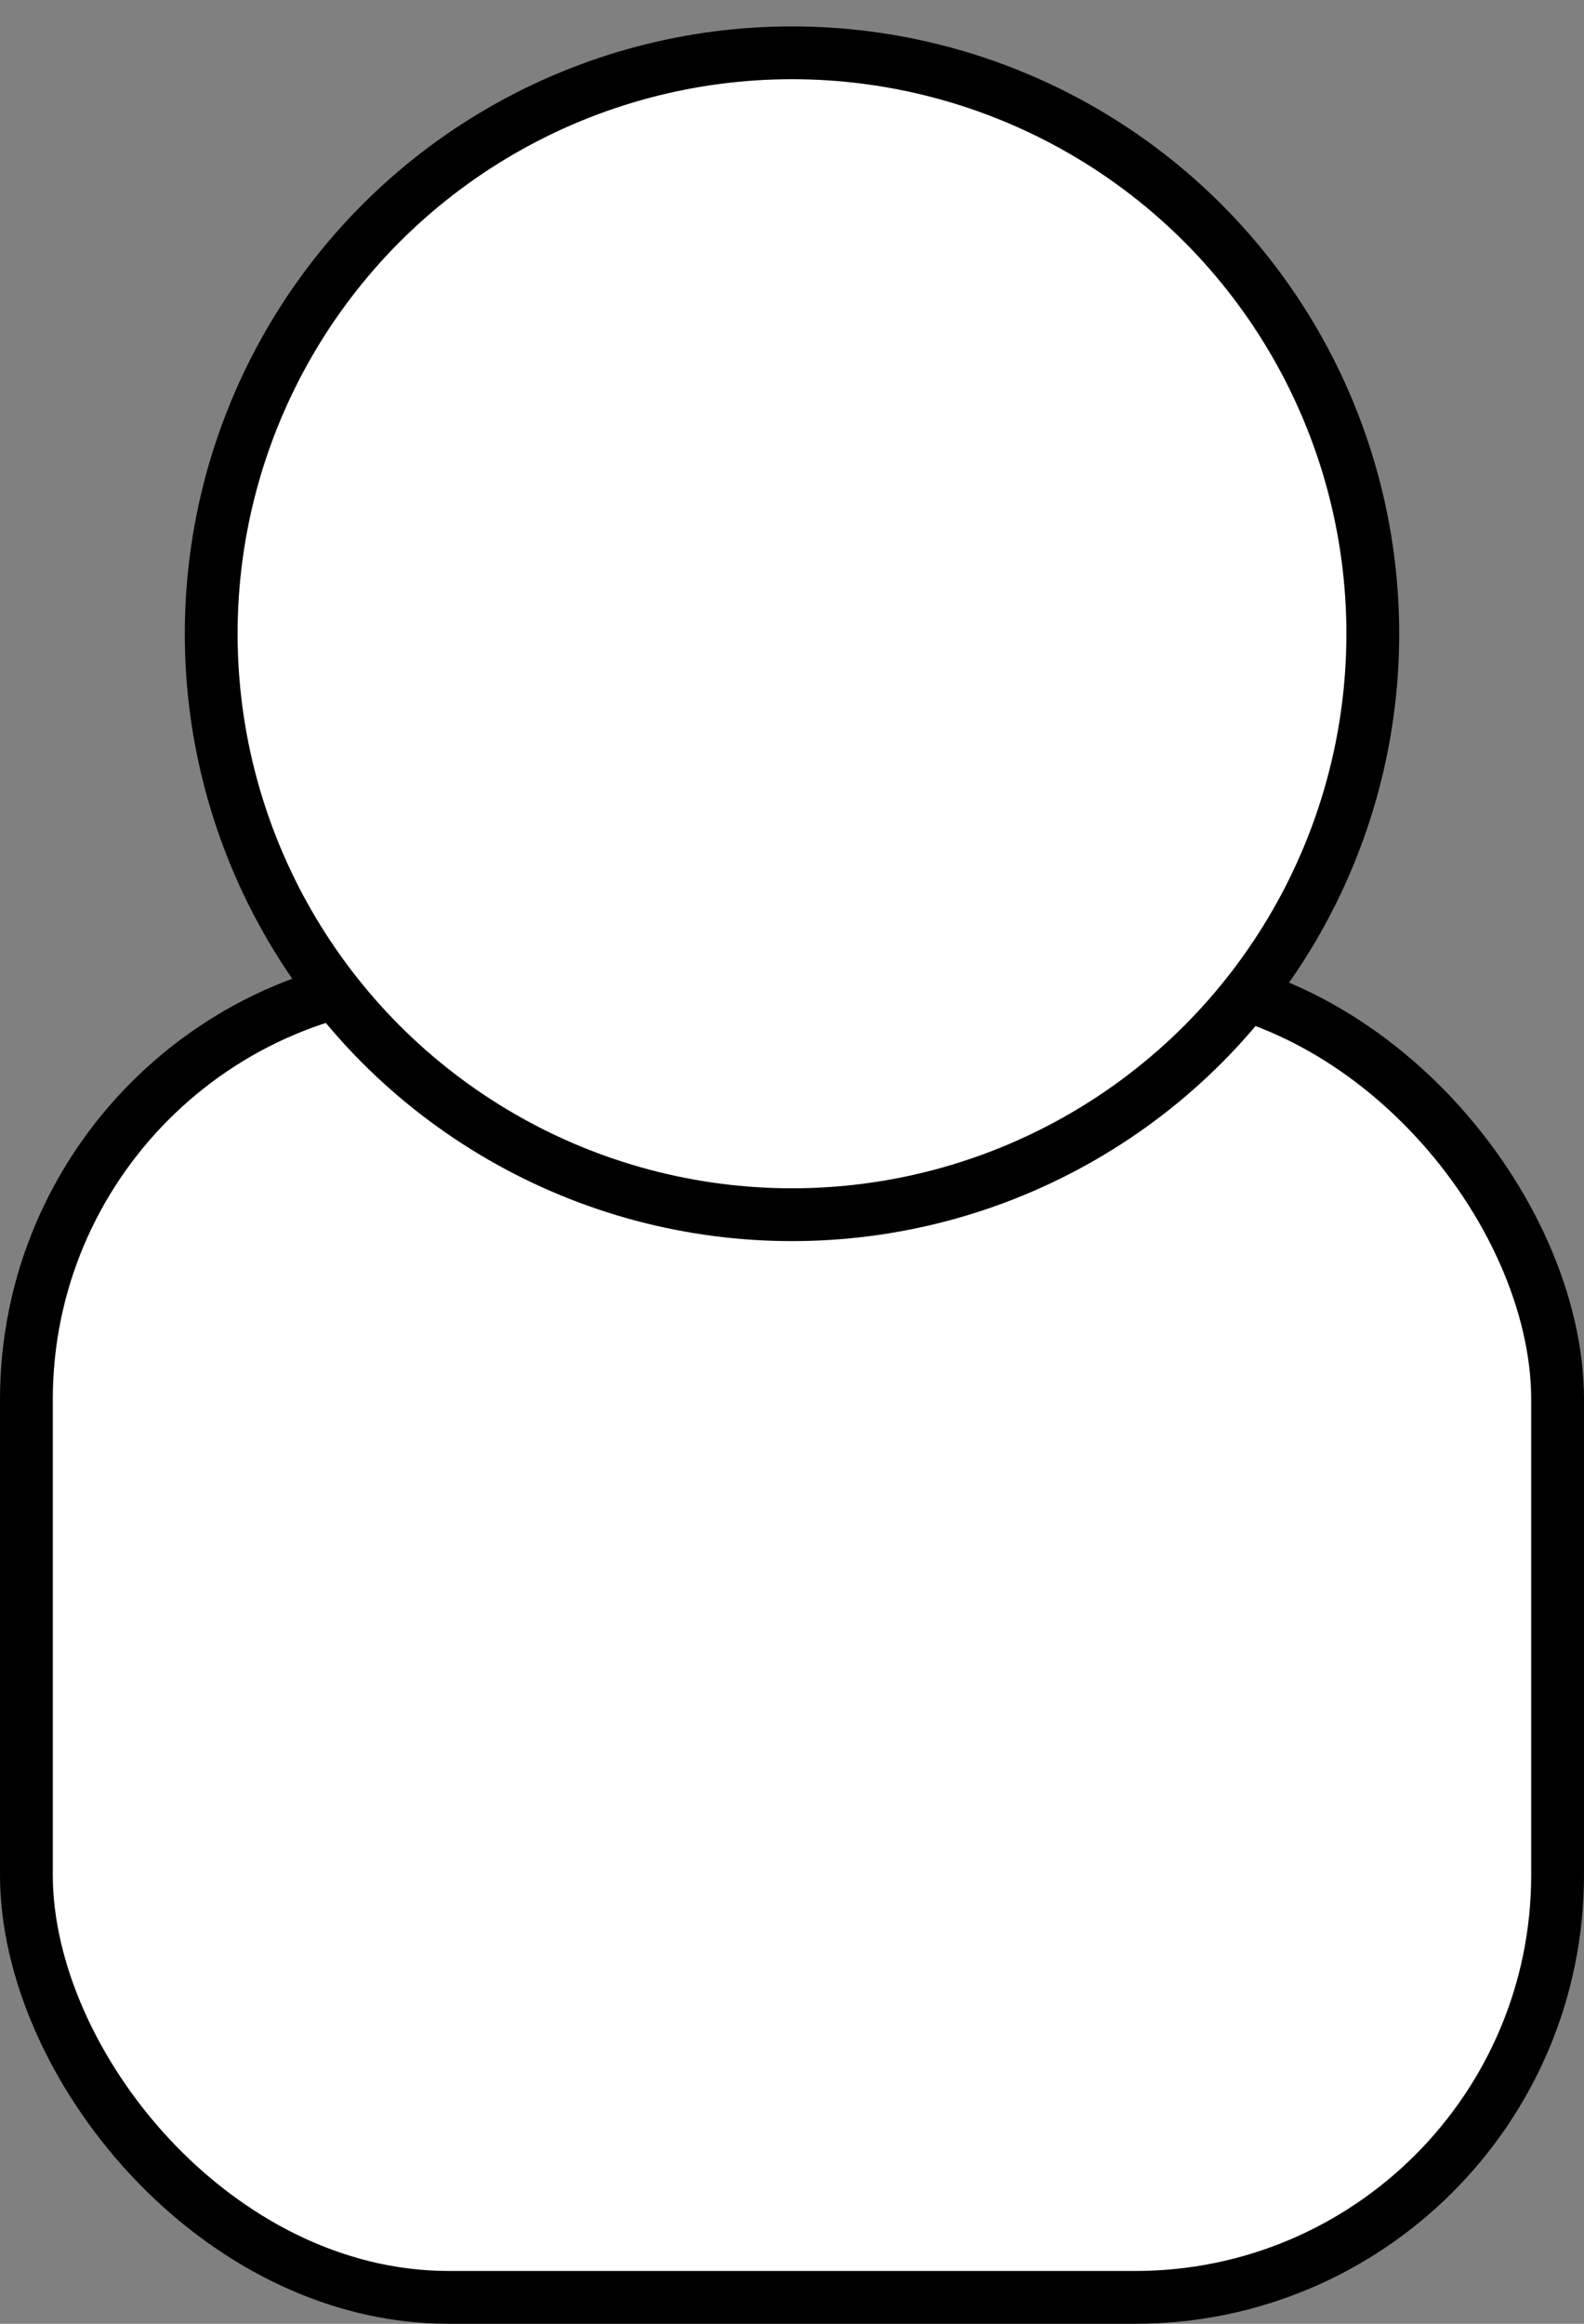 <?xml version="1.0" encoding="UTF-8"?>
<svg width="30px" height="44px" viewBox="0 0 30 44" version="1.1" xmlns="http://www.w3.org/2000/svg" xmlns:xlink="http://www.w3.org/1999/xlink">
    <rect x="0" y="0" width="30" height="44" fill="#808080" stroke="none"/>
    <!-- Generator: Sketch 51.3 (57544) - http://www.bohemiancoding.com/sketch -->
    <title>Group</title>
    <desc>Created with Sketch.</desc>
    <defs></defs>
    <g id="Page-1" stroke="none" stroke-width="1" fill="none" fill-rule="evenodd">
        <g id="Galaxy-S8-Copy" transform="translate(-30, -676)" fill="#FFFFFF" stroke="#000000">
            <g id="Group-4" transform="translate(0, 646)">
                <g id="Group" transform="translate(30, 31)">
                    <rect id="Rectangle-3" x="0.5" y="17.5" width="29" height="25" rx="8"></rect>
                    <circle id="Oval-6" cx="15" cy="11" r="11"></circle>
                </g>
            </g>
        </g>
    </g>
</svg>